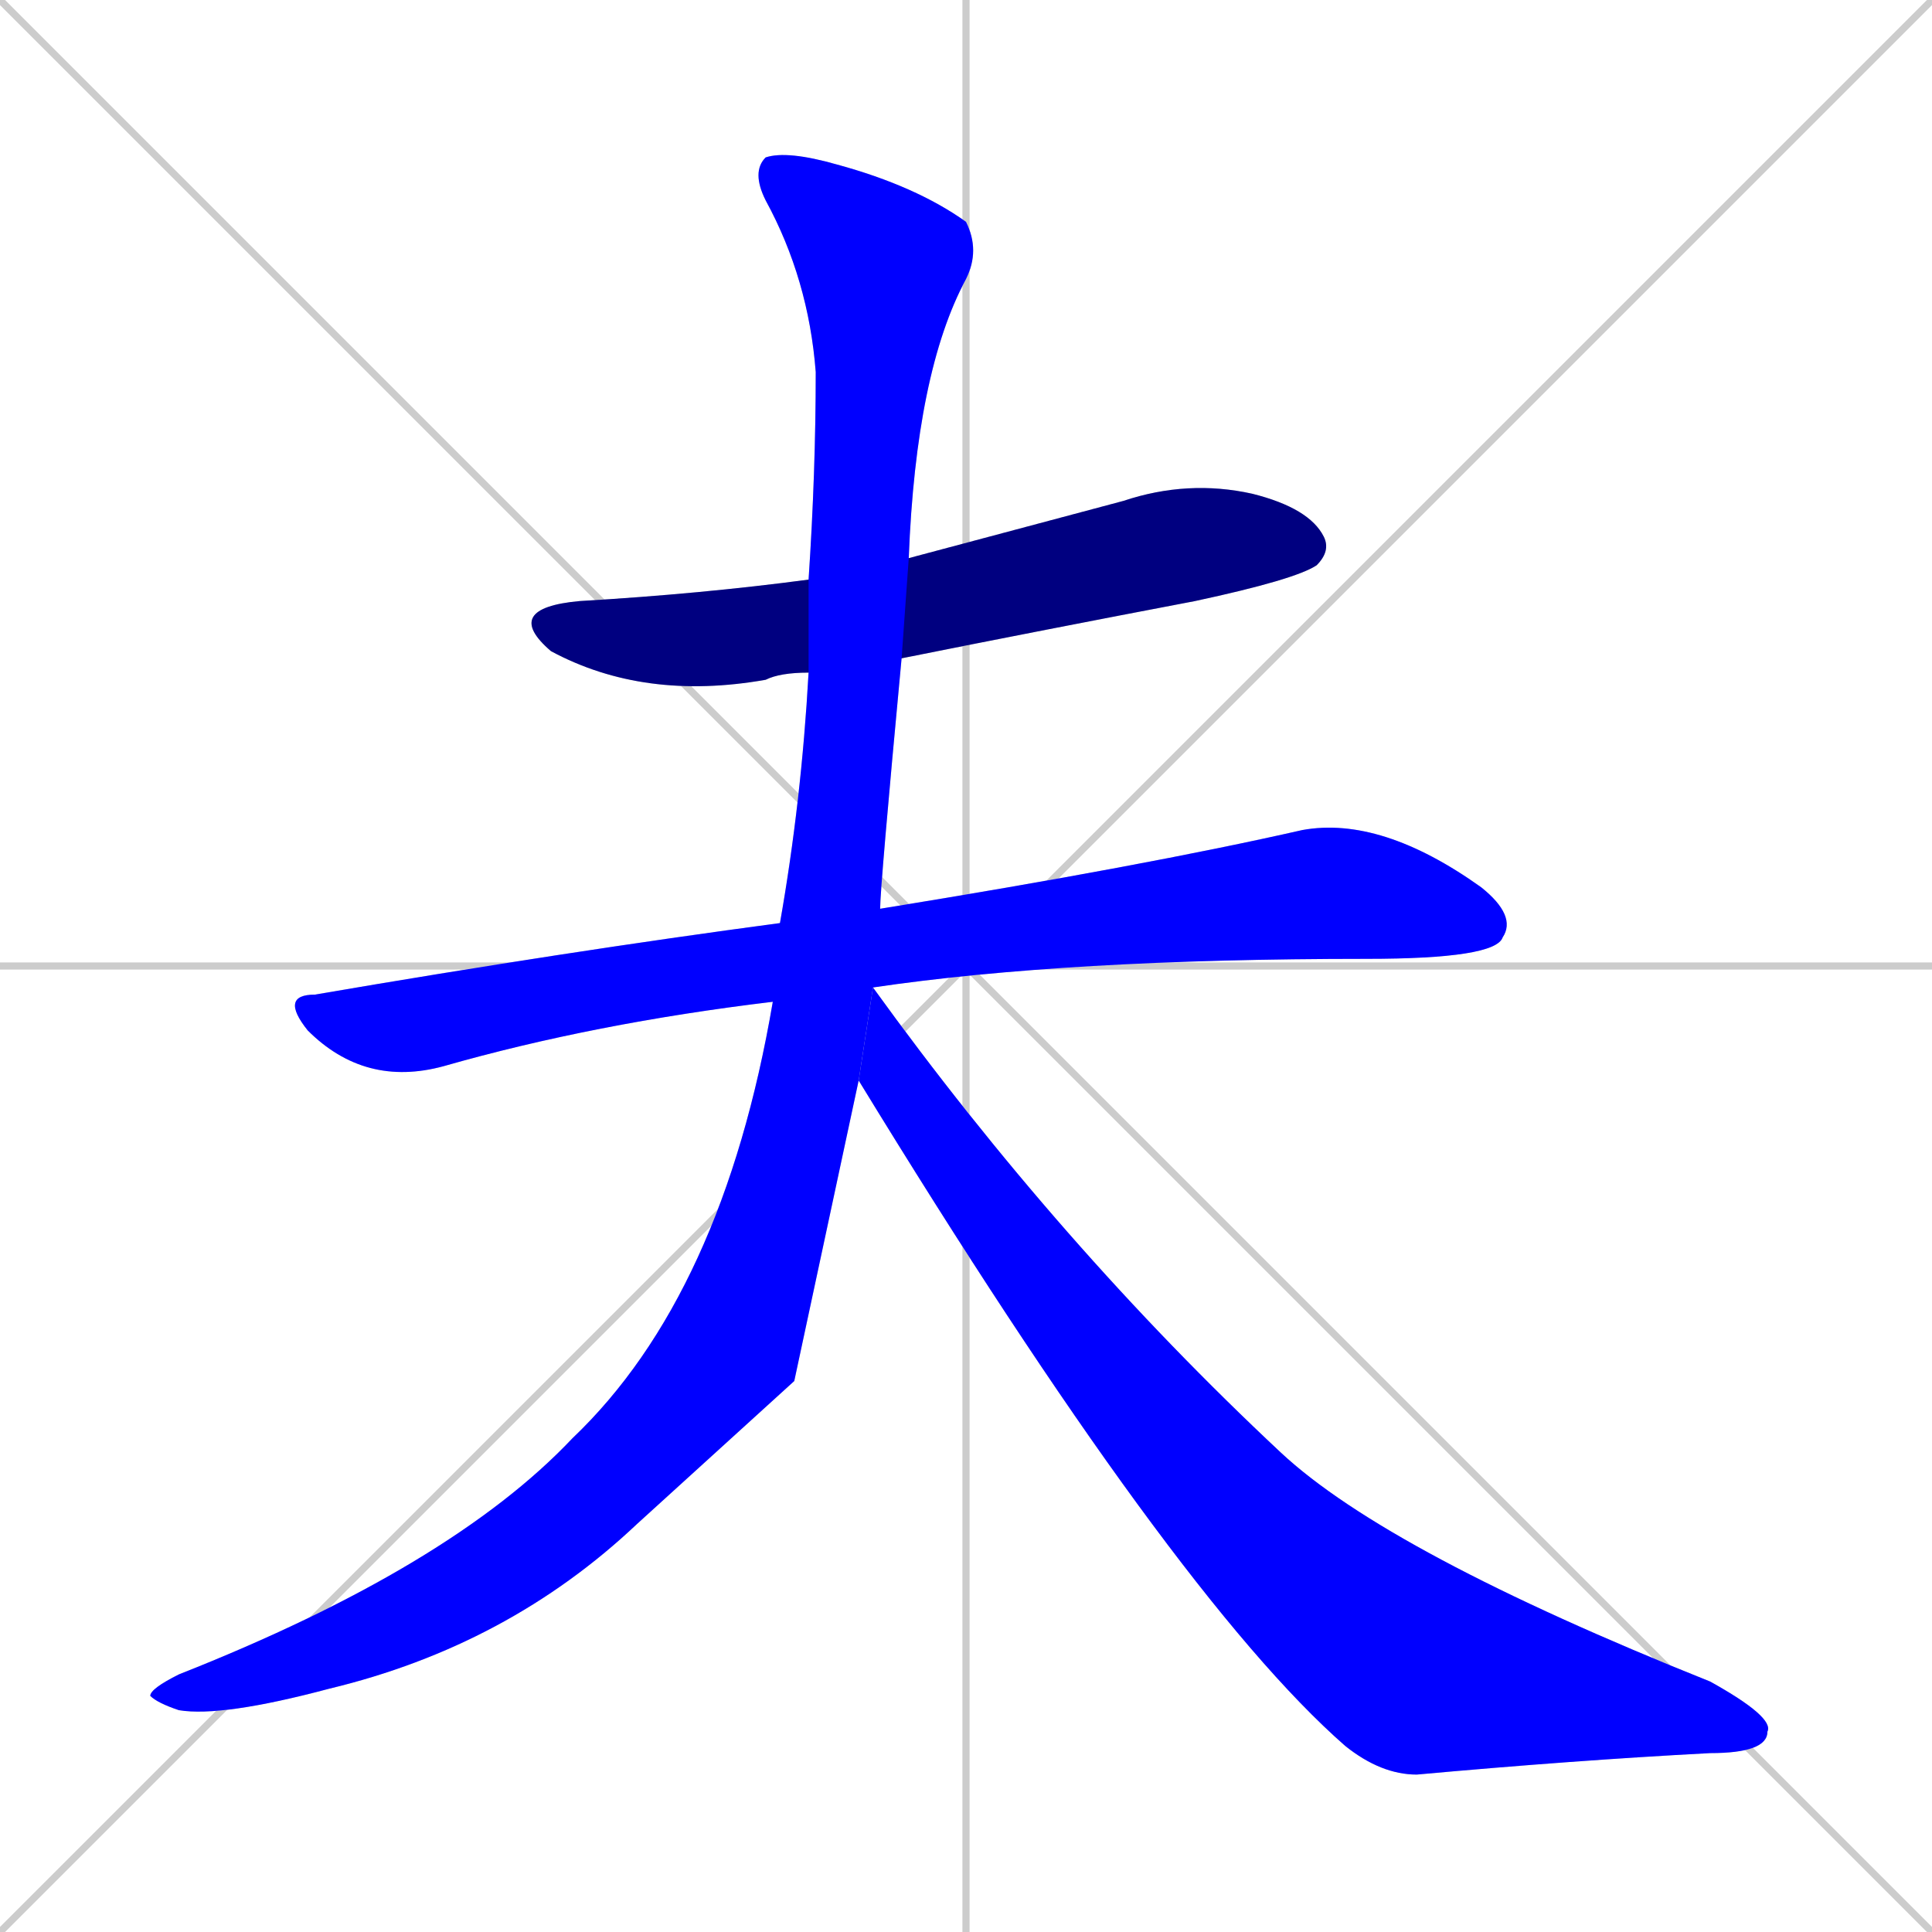 <svg xmlns="http://www.w3.org/2000/svg" xmlns:xlink="http://www.w3.org/1999/xlink" width="270" height="270"><defs><clipPath id="clip-mask-1"><rect x="70" y="67" width="116" height="31"><animate attributeName="x" from="-46" to="70" dur="0.430" begin="0; animate4.end + 1" id="animate1" fill="freeze"/></rect></clipPath><clipPath id="clip-mask-2"><rect x="39" y="114" width="173" height="38"><set attributeName="x" to="-134" begin="0; animate4.end + 1" /><animate attributeName="x" from="-134" to="39" dur="0.641" begin="animate1.end + 0.5" id="animate2" fill="freeze"/></rect></clipPath><clipPath id="clip-mask-3"><rect x="21" y="21" width="116" height="219"><set attributeName="y" to="-198" begin="0; animate4.end + 1" /><animate attributeName="y" from="-198" to="21" dur="0.811" begin="animate2.end + 0.5" id="animate3" fill="freeze"/></rect></clipPath><clipPath id="clip-mask-4"><rect x="120" y="138" width="128" height="110"><set attributeName="x" to="-8" begin="0; animate4.end + 1" /><animate attributeName="x" from="-8" to="120" dur="0.474" begin="animate3.end + 0.5" id="animate4" fill="freeze"/></rect></clipPath></defs><path d="M 0 0 L 270 270 M 270 0 L 0 270 M 135 0 L 135 270 M 0 135 L 270 135" stroke="#CCCCCC" /><path d="M 113 94 Q 109 94 107 95 Q 90 98 77 91 Q 70 85 81 84 Q 98 83 113 81 L 127 78 Q 142 74 157 70 Q 166 67 175 69 Q 183 71 185 75 Q 186 77 184 79 Q 181 81 167 84 Q 146 88 126 92" fill="#CCCCCC"/><path d="M 108 140 Q 83 143 62 149 Q 51 152 43 144 Q 39 139 44 139 Q 79 133 109 129 Q 109 129 109 129 L 123 127 Q 160 121 182 116 Q 193 114 207 124 Q 212 128 210 131 Q 209 134 191 134 Q 149 134 122 138" fill="#CCCCCC"/><path d="M 111 193 L 89 213 Q 71 230 46 236 Q 31 240 25 239 Q 22 238 21 237 Q 21 236 25 234 Q 63 219 80 201 Q 101 181 108 140 L 109 129 Q 112 112 113 94 L 113 81 Q 114 66 114 52 Q 113 39 107 28 Q 105 24 107 22 Q 110 21 117 23 Q 128 26 135 31 Q 137 35 135 39 Q 128 52 127 78 L 126 92 Q 123 124 123 127 L 122 138 L 120 151" fill="#CCCCCC"/><path d="M 122 138 Q 122 138 122 138 Q 148 174 179 203 Q 194 217 239 235 Q 248 240 247 242 Q 247 245 239 245 Q 220 246 198 248 Q 193 248 188 244 Q 164 223 120 151" fill="#CCCCCC"/><path d="M 113 94 Q 109 94 107 95 Q 90 98 77 91 Q 70 85 81 84 Q 98 83 113 81 L 127 78 Q 142 74 157 70 Q 166 67 175 69 Q 183 71 185 75 Q 186 77 184 79 Q 181 81 167 84 Q 146 88 126 92" fill="#000080" clip-path="url(#clip-mask-1)" /><path d="M 108 140 Q 83 143 62 149 Q 51 152 43 144 Q 39 139 44 139 Q 79 133 109 129 Q 109 129 109 129 L 123 127 Q 160 121 182 116 Q 193 114 207 124 Q 212 128 210 131 Q 209 134 191 134 Q 149 134 122 138" fill="#0000ff" clip-path="url(#clip-mask-2)" /><path d="M 111 193 L 89 213 Q 71 230 46 236 Q 31 240 25 239 Q 22 238 21 237 Q 21 236 25 234 Q 63 219 80 201 Q 101 181 108 140 L 109 129 Q 112 112 113 94 L 113 81 Q 114 66 114 52 Q 113 39 107 28 Q 105 24 107 22 Q 110 21 117 23 Q 128 26 135 31 Q 137 35 135 39 Q 128 52 127 78 L 126 92 Q 123 124 123 127 L 122 138 L 120 151" fill="#0000ff" clip-path="url(#clip-mask-3)" /><path d="M 122 138 Q 122 138 122 138 Q 148 174 179 203 Q 194 217 239 235 Q 248 240 247 242 Q 247 245 239 245 Q 220 246 198 248 Q 193 248 188 244 Q 164 223 120 151" fill="#0000ff" clip-path="url(#clip-mask-4)" /></svg>